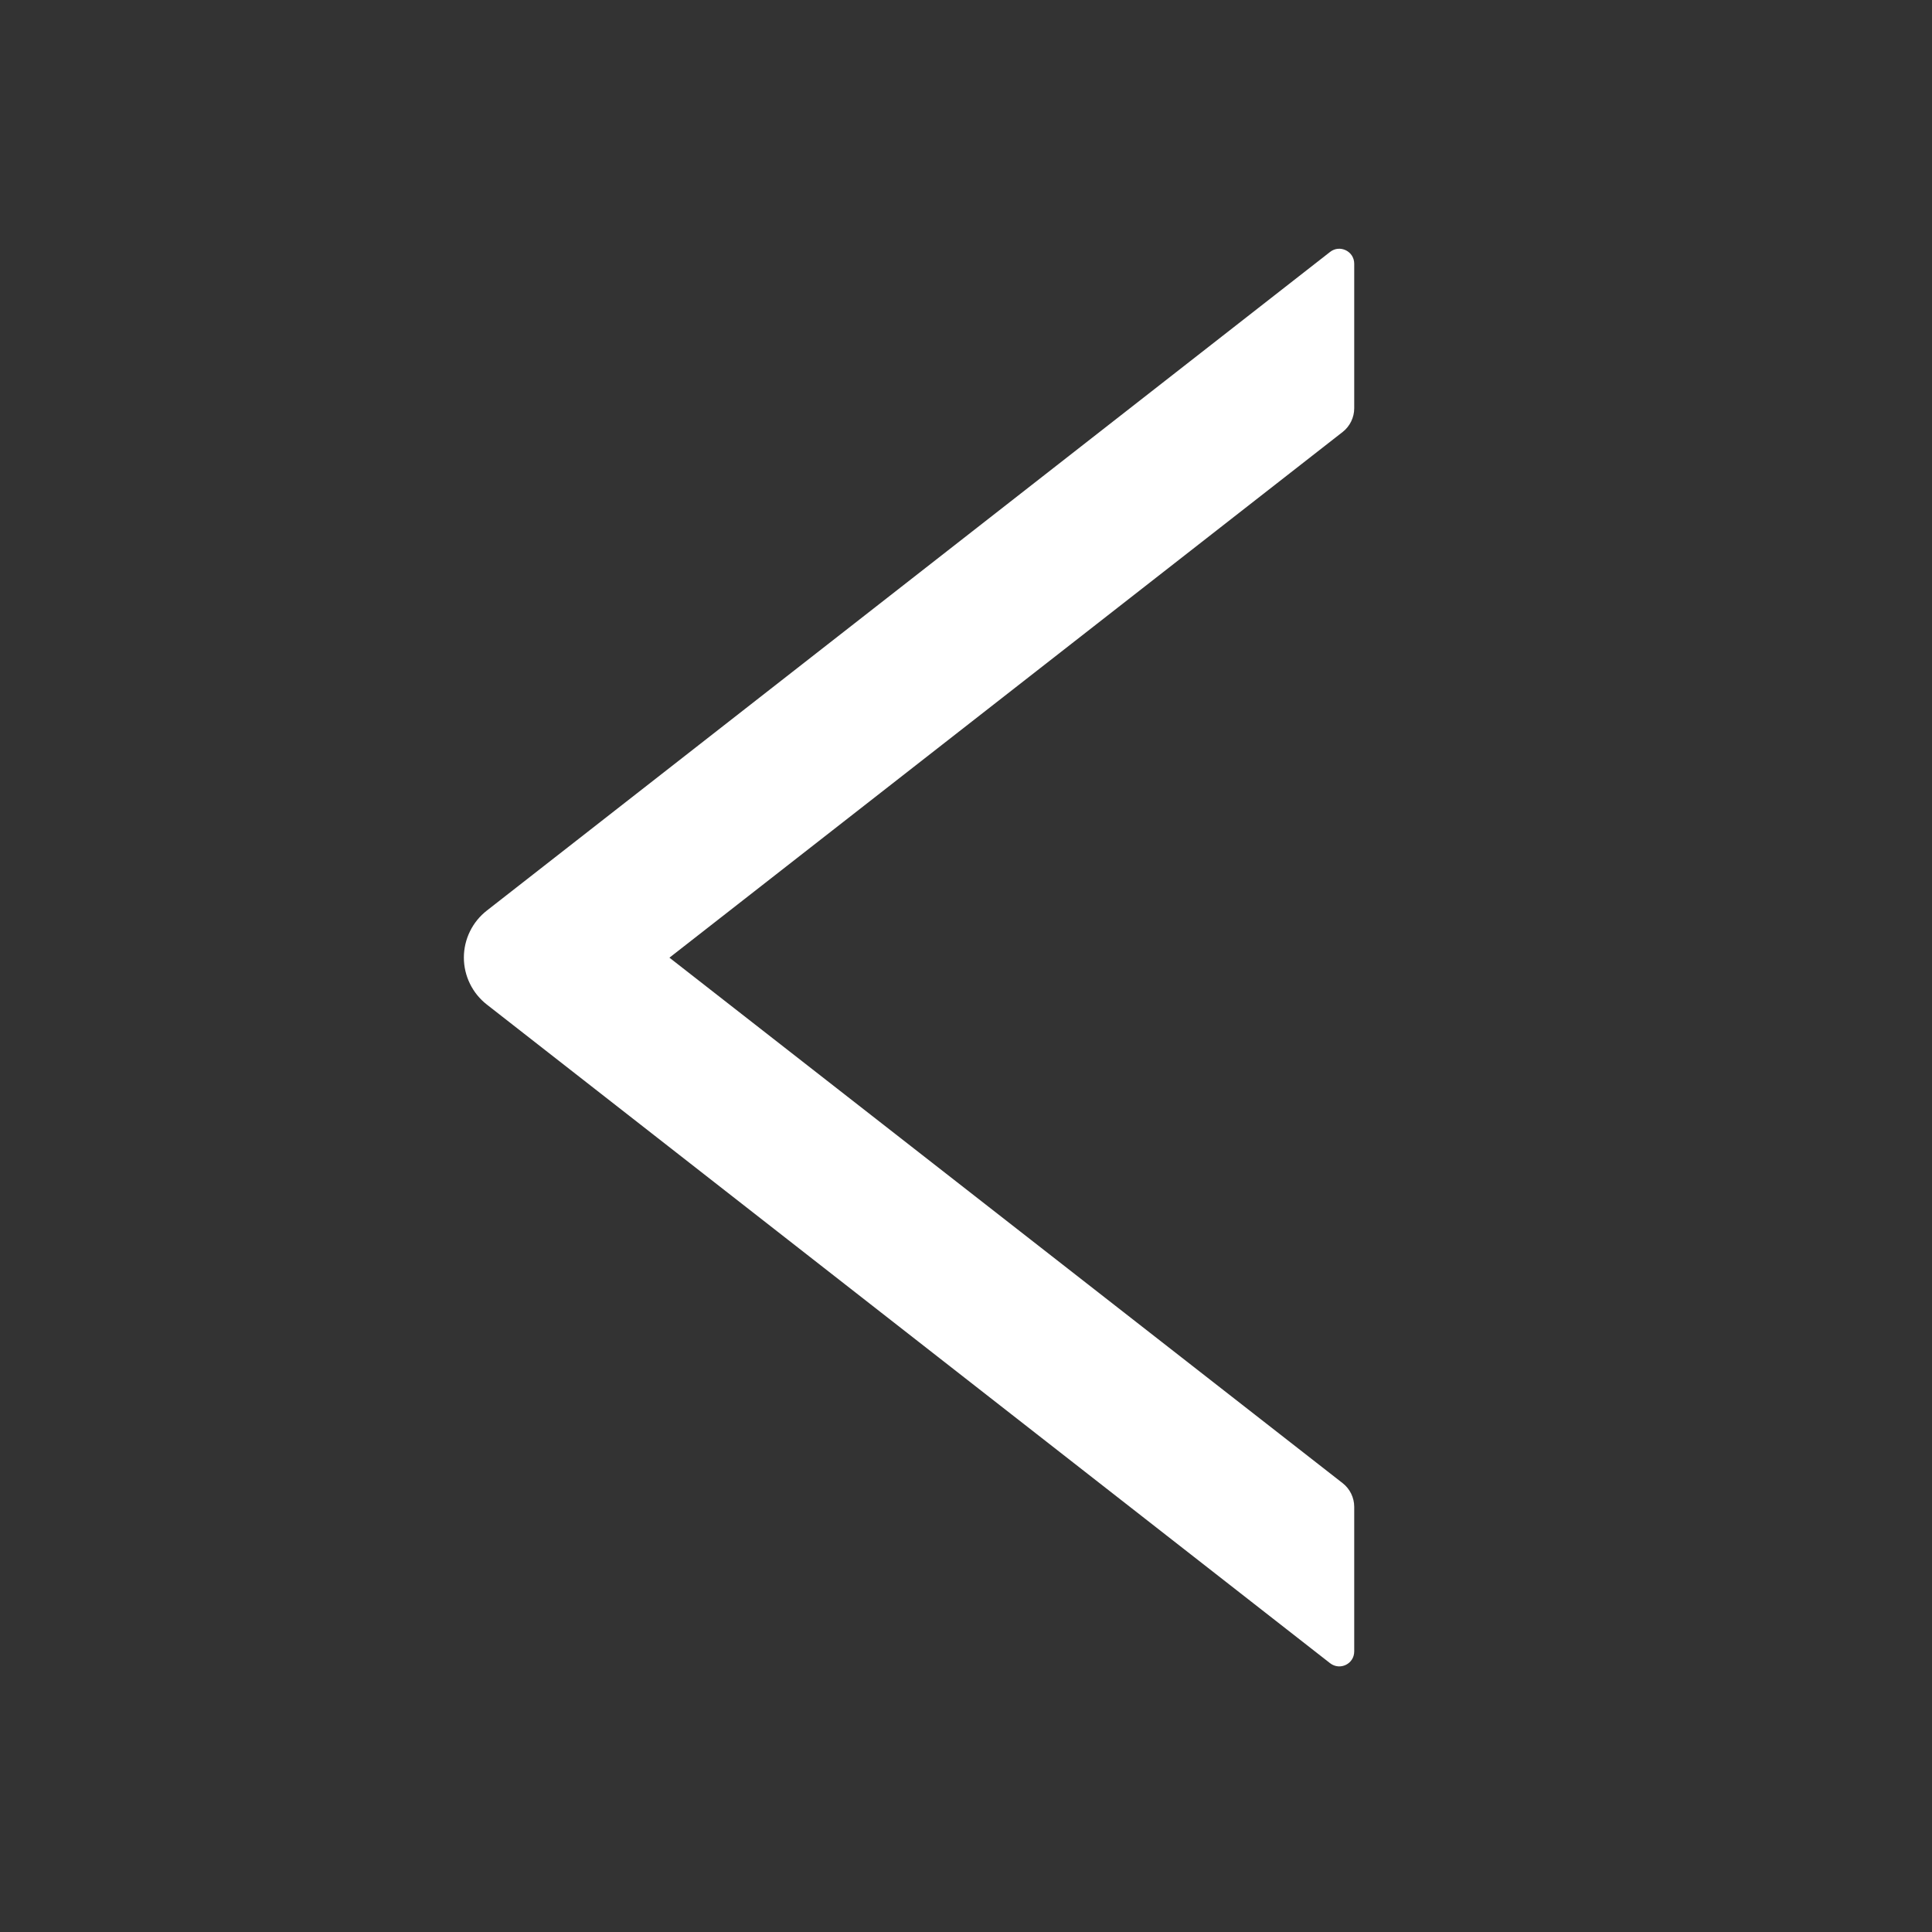 <?xml version="1.0" encoding="UTF-8"?> <svg xmlns="http://www.w3.org/2000/svg" width="52" height="52" viewBox="0 0 52 52" fill="none"><rect x="0" y="0" width="52" height="52" fill="#333333" stroke="none"/> <path d="M36.449 10.99V7.098C36.449 6.761 36.061 6.575 35.799 6.781L13.105 24.507C12.912 24.657 12.756 24.849 12.649 25.068C12.541 25.288 12.485 25.529 12.485 25.773C12.485 26.017 12.541 26.258 12.649 26.478C12.756 26.697 12.912 26.889 13.105 27.039L35.799 44.765C36.066 44.971 36.449 44.785 36.449 44.448V40.556C36.449 40.309 36.333 40.073 36.141 39.922L18.018 25.776L36.141 11.624C36.333 11.473 36.449 11.236 36.449 10.99V10.99Z" fill="white"></path> </svg> 